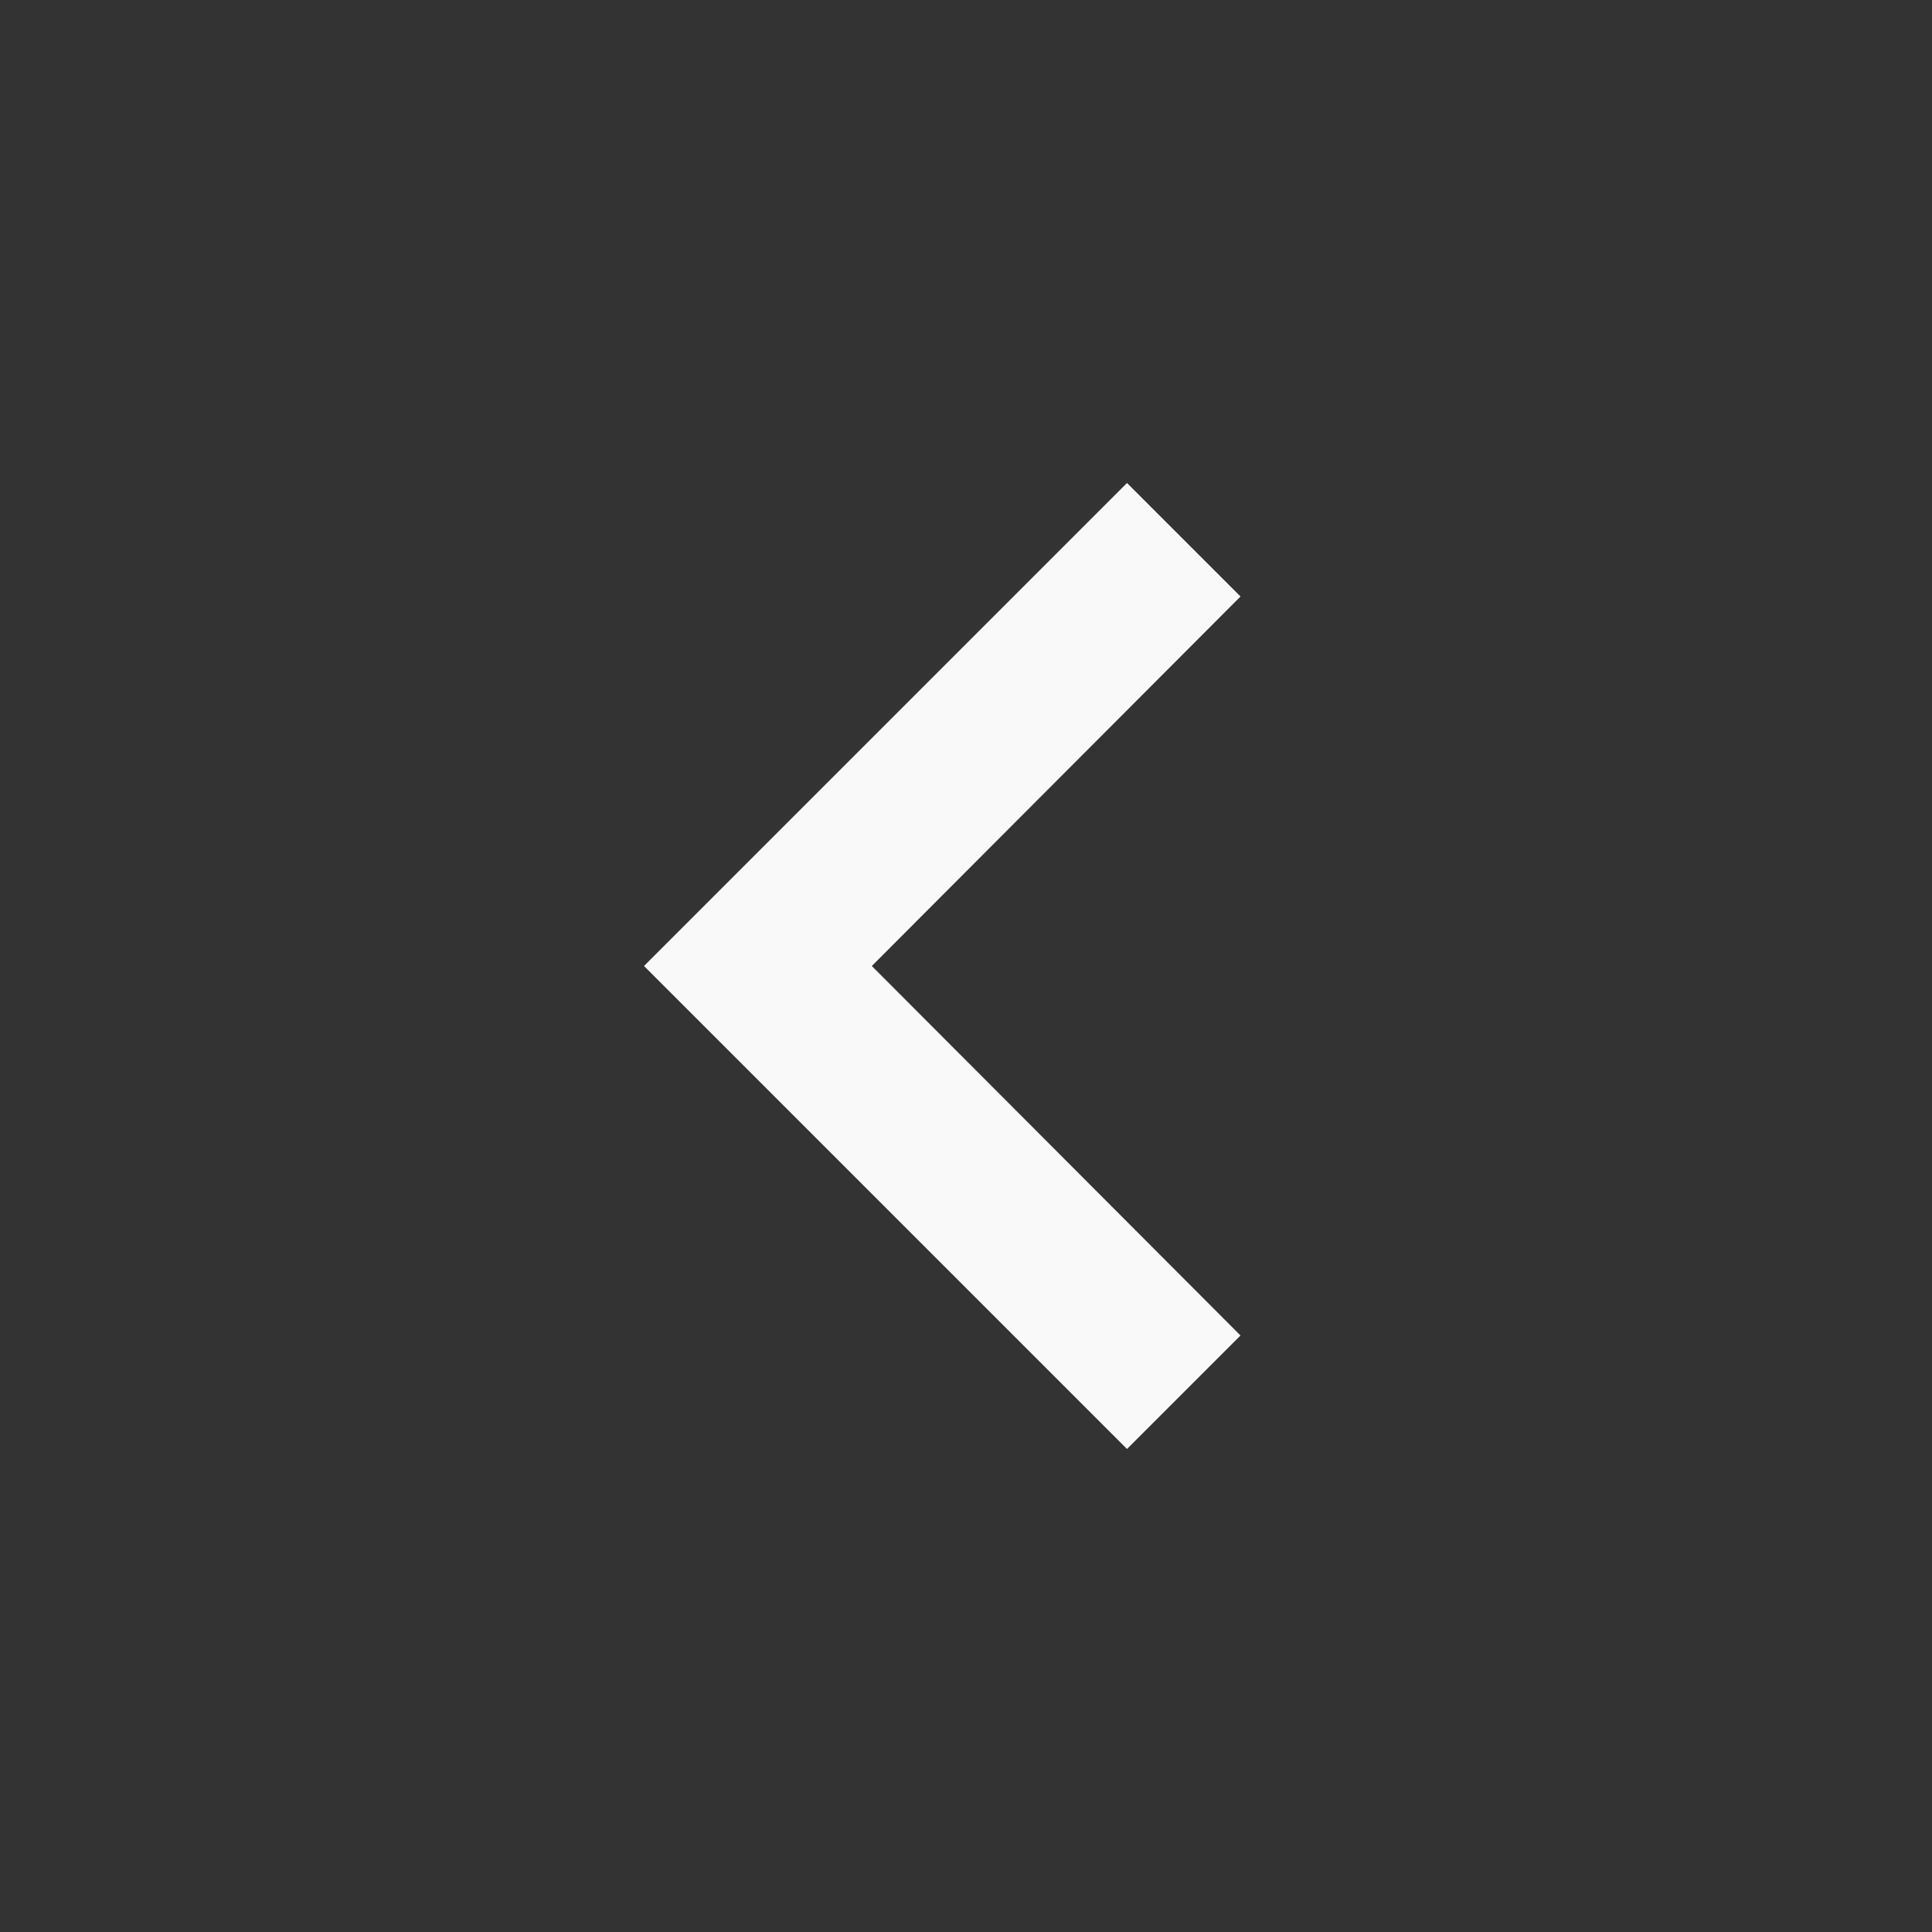 <svg xmlns="http://www.w3.org/2000/svg" width="24" height="24" viewBox="0 0 24 24">
    <rect x="0" y="0" width="24" height="24" fill="#333333" stroke="none"/>
    <g class="nc-icon-wrapper" fill="#faf9f9">
        <path d="M15.41 7.41L14 6l-6 6 6 6 1.41-1.41L10.83 12z"></path>
    </g>
</svg>
